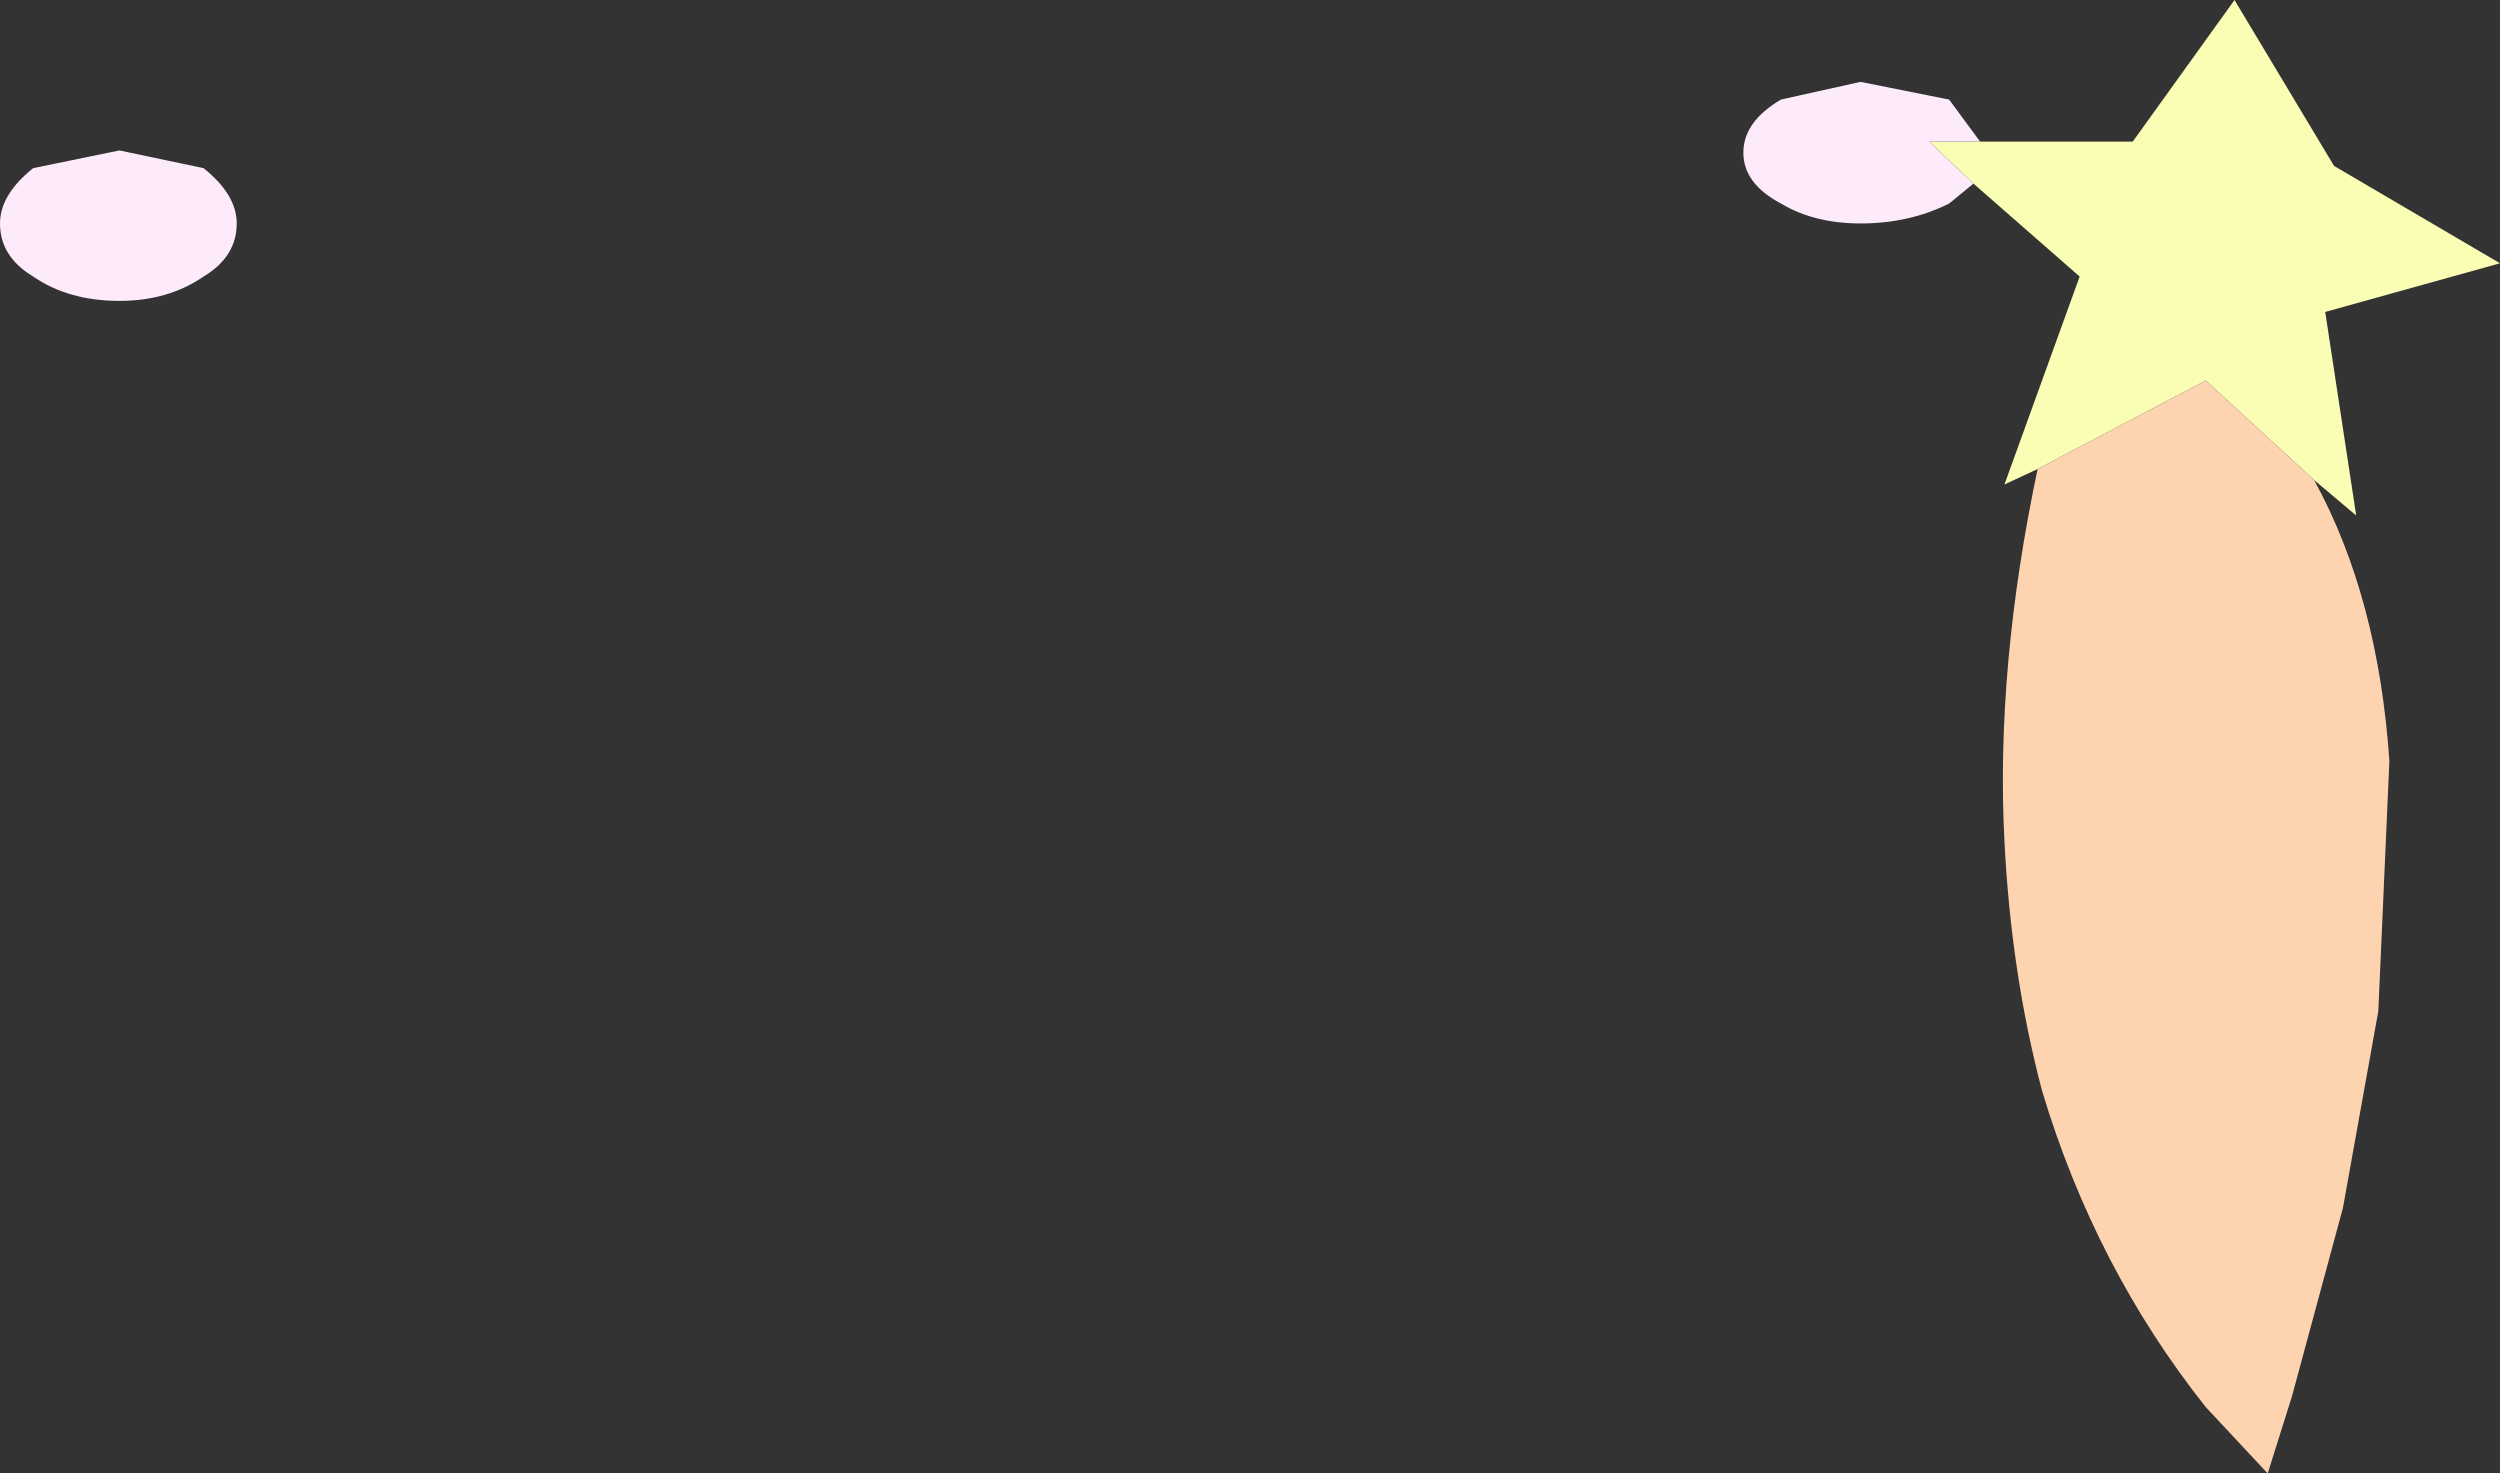 <?xml version="1.0" encoding="UTF-8" standalone="no"?>
<svg xmlns:xlink="http://www.w3.org/1999/xlink" height="33.3px" width="56.5px" xmlns="http://www.w3.org/2000/svg">
  <rect width="100%" height="100%" fill="#333333" stroke="none"/>
  <g transform="matrix(1.0, 0.0, 0.0, 1.0, 28.25, 16.65)">
    <path d="M16.5 -13.45 L19.95 -13.45 22.25 -16.65 24.5 -12.9 28.25 -10.7 24.3 -9.6 25.0 -5.0 24.05 -5.8 21.6 -8.05 17.8 -6.05 17.05 -5.7 18.75 -10.4 16.35 -12.5 15.35 -13.45 16.5 -13.45" fill="#fafdb4" fill-rule="evenodd" stroke="none"/>
    <path d="M16.5 -13.45 L15.35 -13.45 16.35 -12.5 15.8 -12.05 Q14.9 -11.6 13.8 -11.6 12.75 -11.6 12.0 -12.05 11.15 -12.5 11.15 -13.2 11.15 -13.9 12.0 -14.4 L13.8 -14.8 15.8 -14.4 16.5 -13.45 M-28.25 -11.6 Q-28.25 -12.25 -27.5 -12.85 L-25.55 -13.25 -23.65 -12.85 Q-22.9 -12.25 -22.9 -11.6 -22.9 -10.85 -23.65 -10.4 -24.45 -9.85 -25.55 -9.85 -26.7 -9.85 -27.5 -10.4 -28.25 -10.85 -28.25 -11.6" fill="#fdebfc" fill-rule="evenodd" stroke="none"/>
    <path d="M17.8 -6.05 L21.6 -8.05 24.05 -5.8 Q25.5 -3.15 25.75 0.55 L25.5 6.2 24.7 10.65 23.55 14.9 23.0 16.65 21.6 15.15 Q19.1 12.0 17.9 8.0 17.2 5.35 17.05 2.35 16.85 -1.55 17.8 -6.05" fill="#fed4b0" fill-rule="evenodd" stroke="none"/>
  </g>
</svg>
